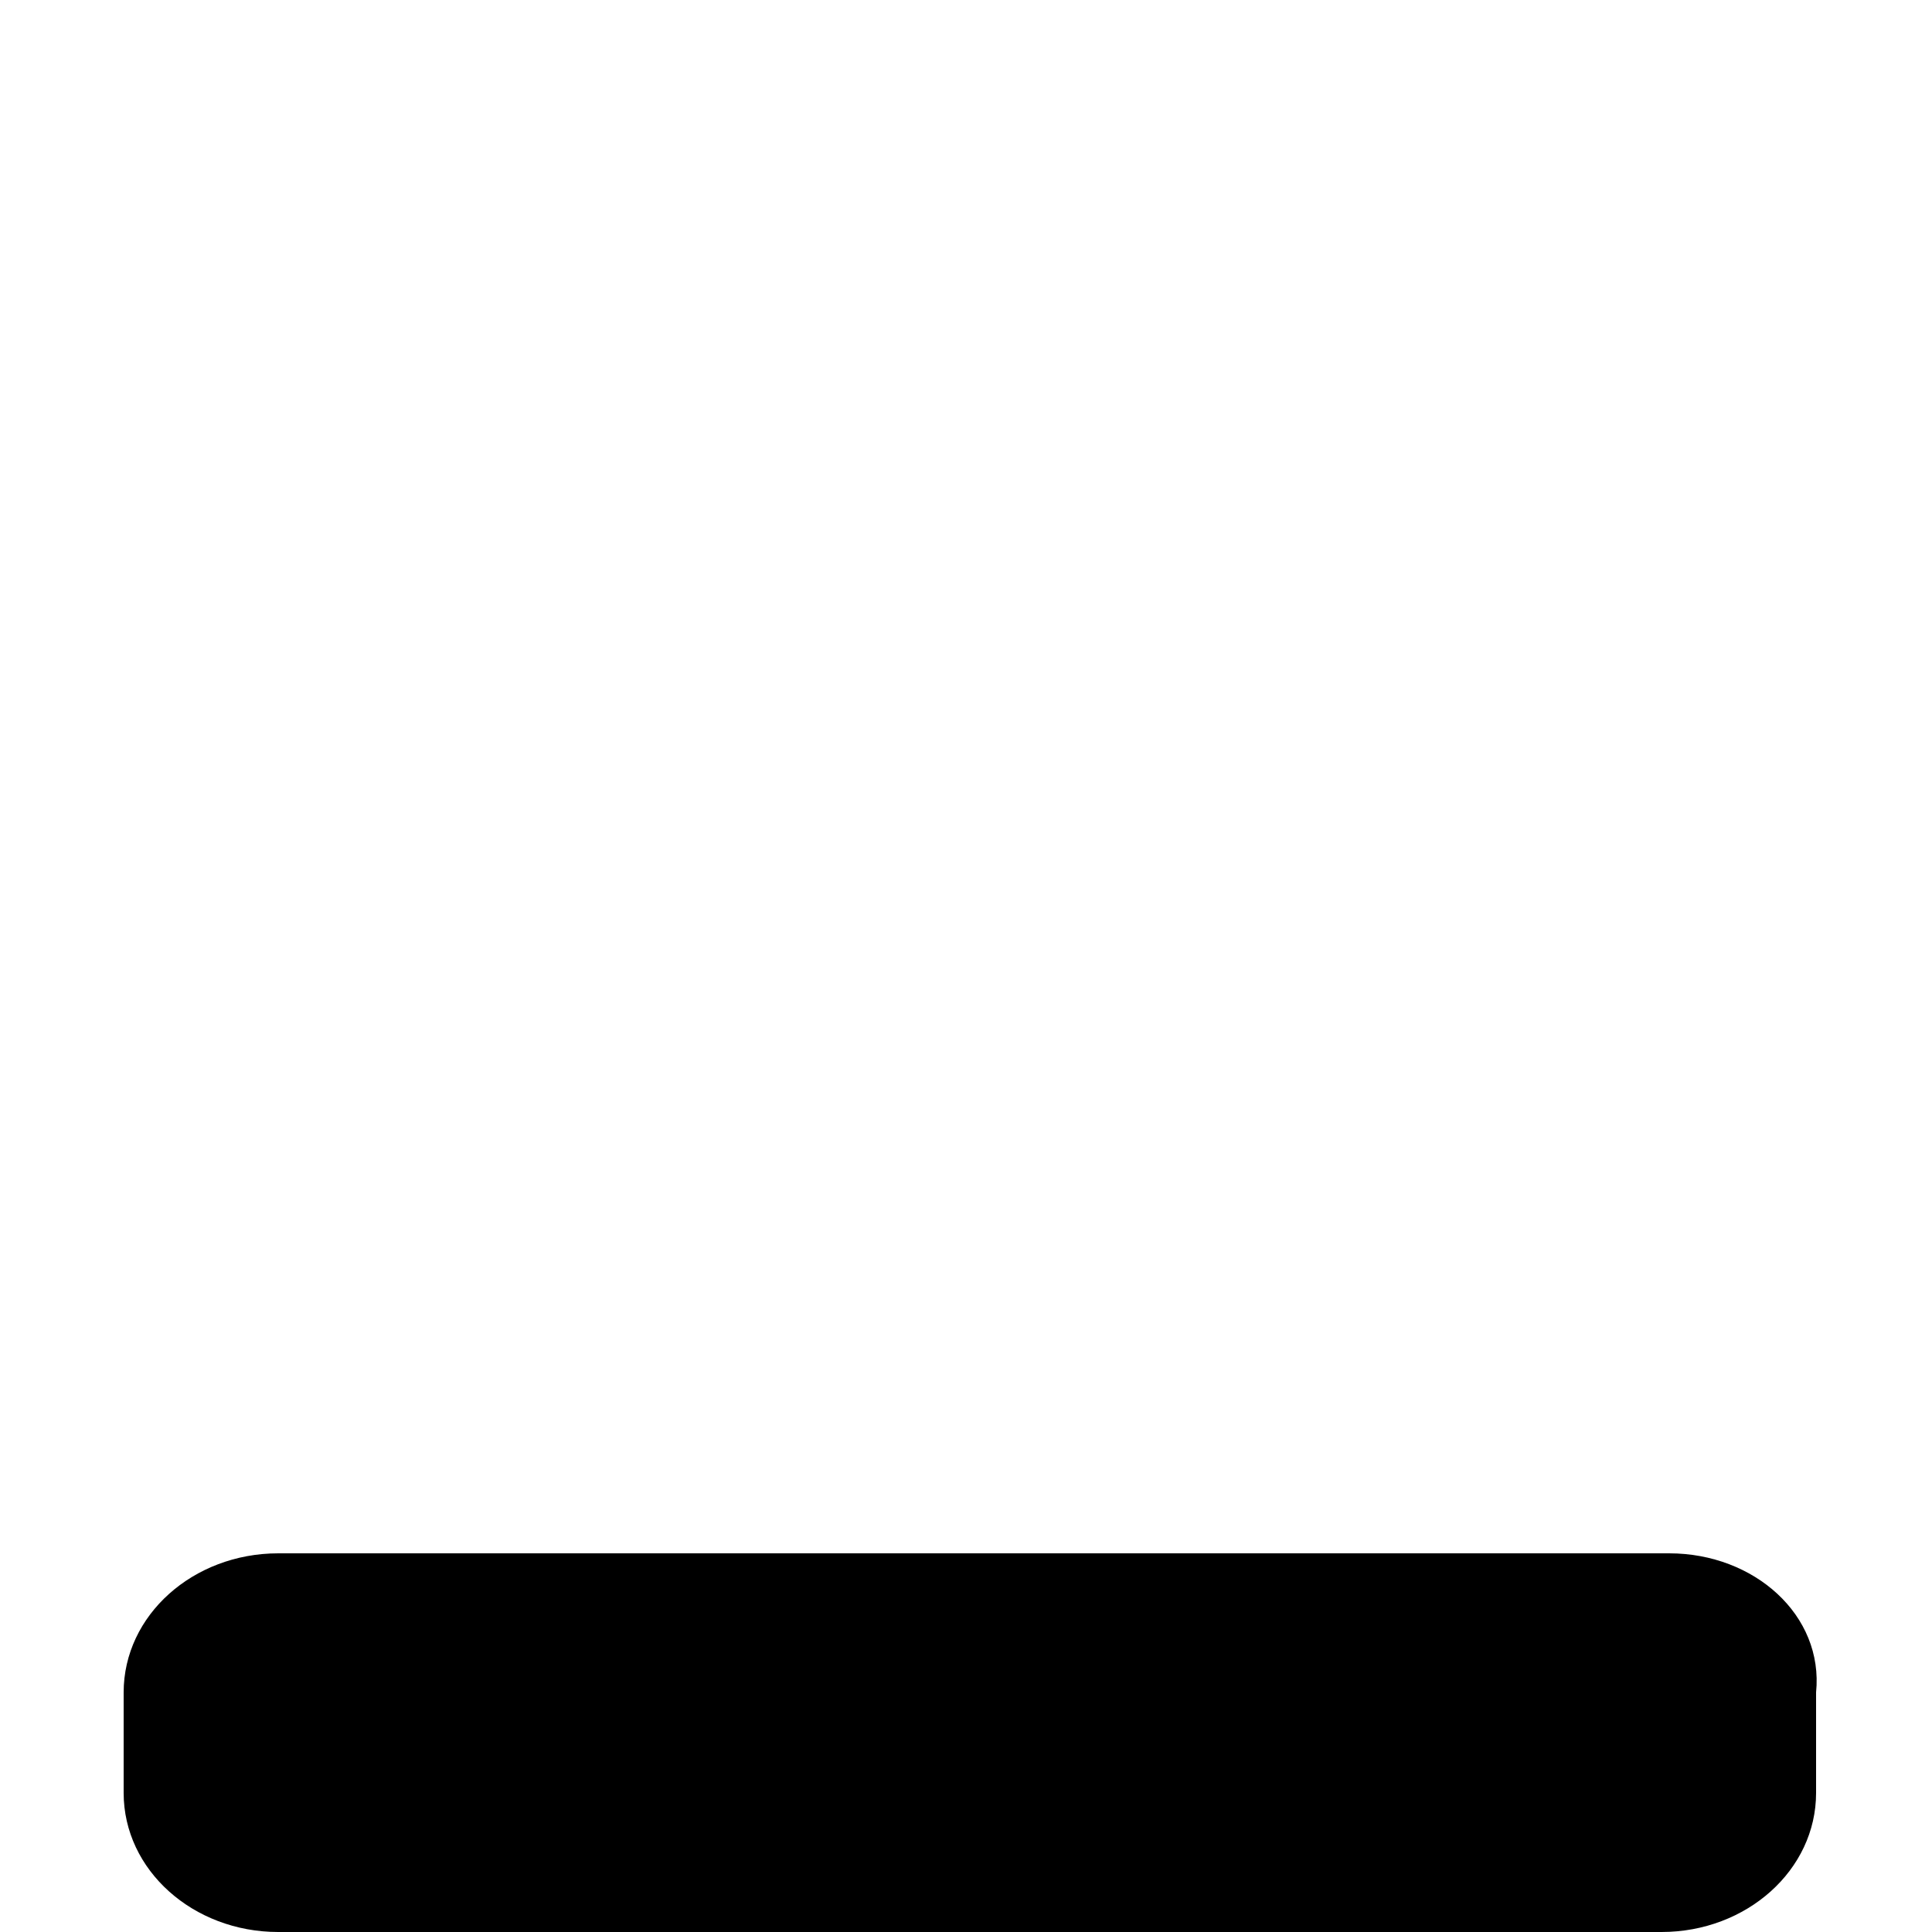 <?xml version="1.0" encoding="utf-8"?>
<!-- Generator: Adobe Illustrator 25.4.1, SVG Export Plug-In . SVG Version: 6.00 Build 0)  -->
<svg version="1.1" id="Layer_1" focusable="false" xmlns="http://www.w3.org/2000/svg" xmlns:xlink="http://www.w3.org/1999/xlink"
	 x="0px" y="0px" viewBox="0 0 25 25" style="enable-background:new 0 0 25 25;" xml:space="preserve">
<path d="M21.6,20.1h-18c-1.1,0-2,0.8-2,1.8v1.3c0,1,0.9,1.8,2,1.8h17.9c1.1,0,2-0.8,2-1.8v-1.3C23.6,20.9,22.7,20.1,21.6,20.1z"/>
</svg>
